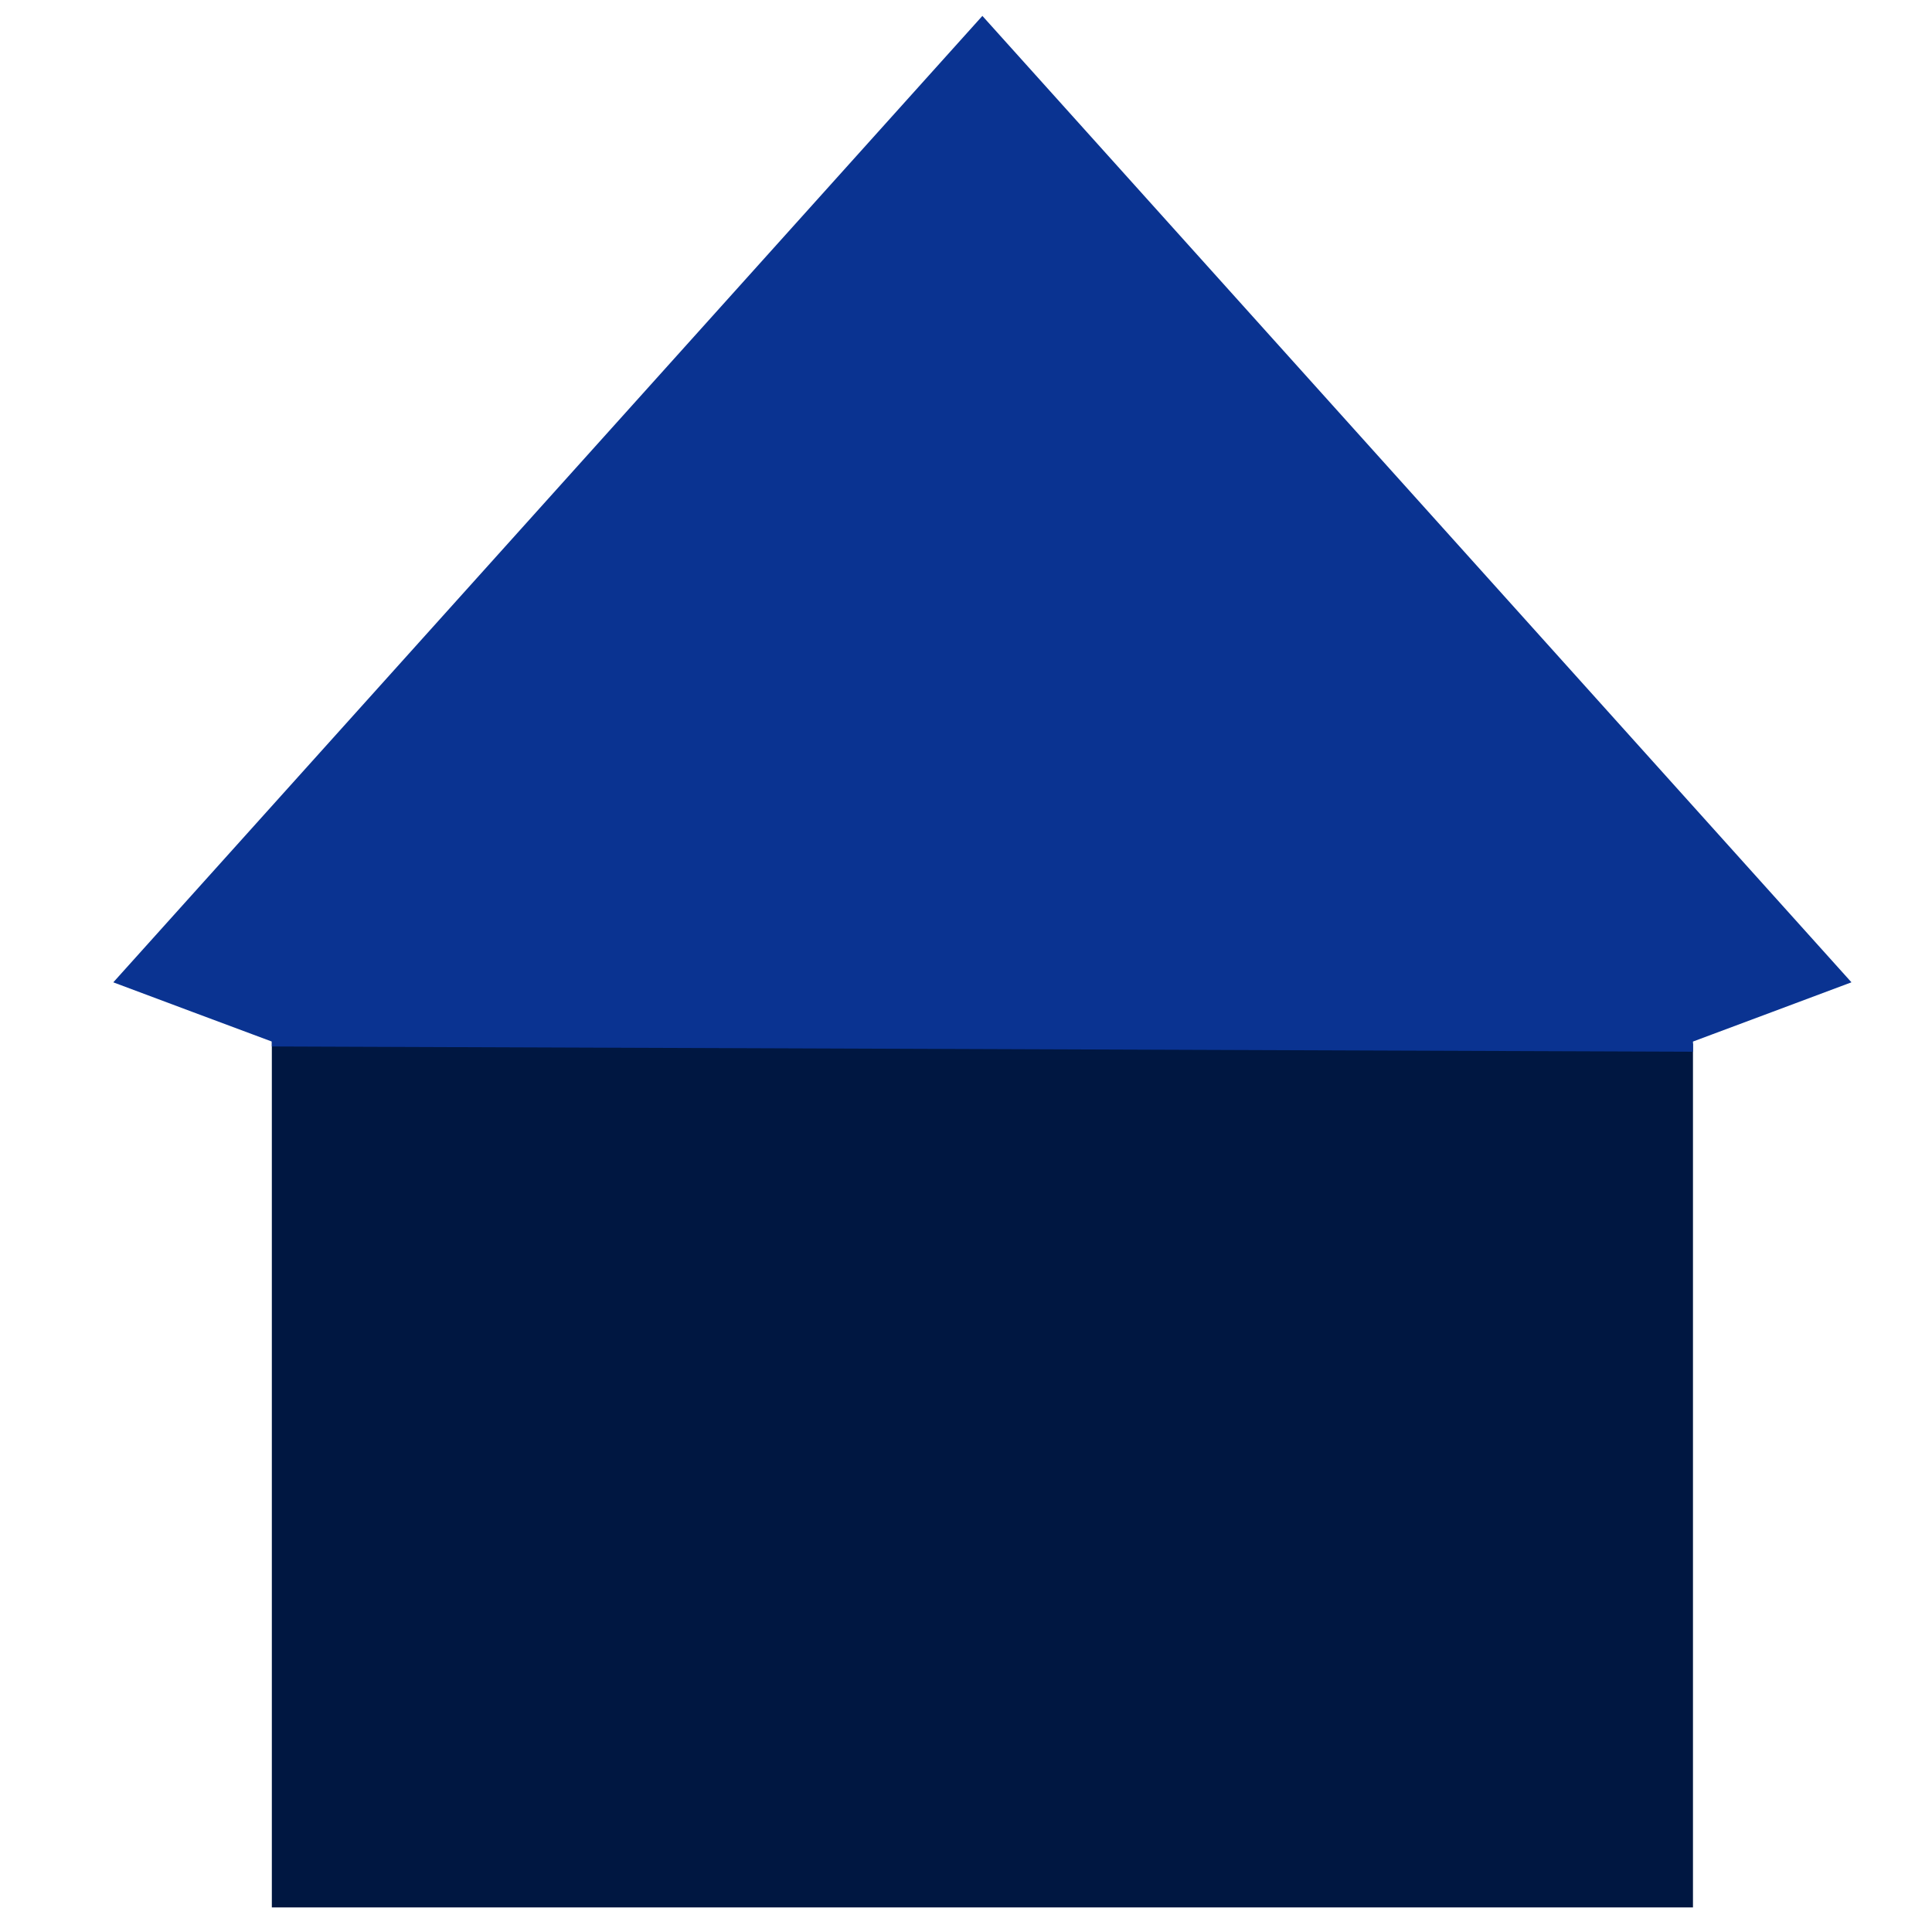 <?xml version="1.0" encoding="UTF-8" standalone="no"?>
<!-- Created with Inkscape (http://www.inkscape.org/) -->

<svg
   version="1.1"
   id="svg2"
   width="81.27"
   height="81.27"
   viewBox="0 0 81.27 81.27"
   sodipodi:docname="mas_its_symmetric.png"
   inkscape:export-filename="..\..\..\..\..\..\wamp64\www\markustegelane\common\config\gfx\house.svg"
   inkscape:export-xdpi="96"
   inkscape:export-ydpi="96"
   xmlns:inkscape="http://www.inkscape.org/namespaces/inkscape"
   xmlns:sodipodi="http://sodipodi.sourceforge.net/DTD/sodipodi-0.dtd"
   xmlns="http://www.w3.org/2000/svg"
   xmlns:svg="http://www.w3.org/2000/svg">
  <defs
     id="defs6" />
  <sodipodi:namedview
     id="namedview4"
     pagecolor="#ffffff"
     bordercolor="#000000"
     borderopacity="0.25"
     inkscape:showpageshadow="2"
     inkscape:pageopacity="0.0"
     inkscape:pagecheckerboard="0"
     inkscape:deskcolor="#d1d1d1"
     showgrid="false" />
  <path
     id="path245"
     style="fill:#001741;fill-opacity:1;stroke-width:3.754"
     d="M 11.435,43.675 V 62.011 80.236 H 71.215 V 62.011 43.899 Z" />
  <path
     id="path237"
     style="fill:#0a3391;fill-opacity:1;stroke-width:3.736"
     d="M 41.324,0.669 23.046,20.995 4.766,41.322 8.099,42.569 11.435,43.813 v 0.207 l 59.781,0.221 v -0.428 l 0.816,-0.305 2.517,-0.94 3.333,-1.247 -18.278,-20.326 z" />
</svg>
